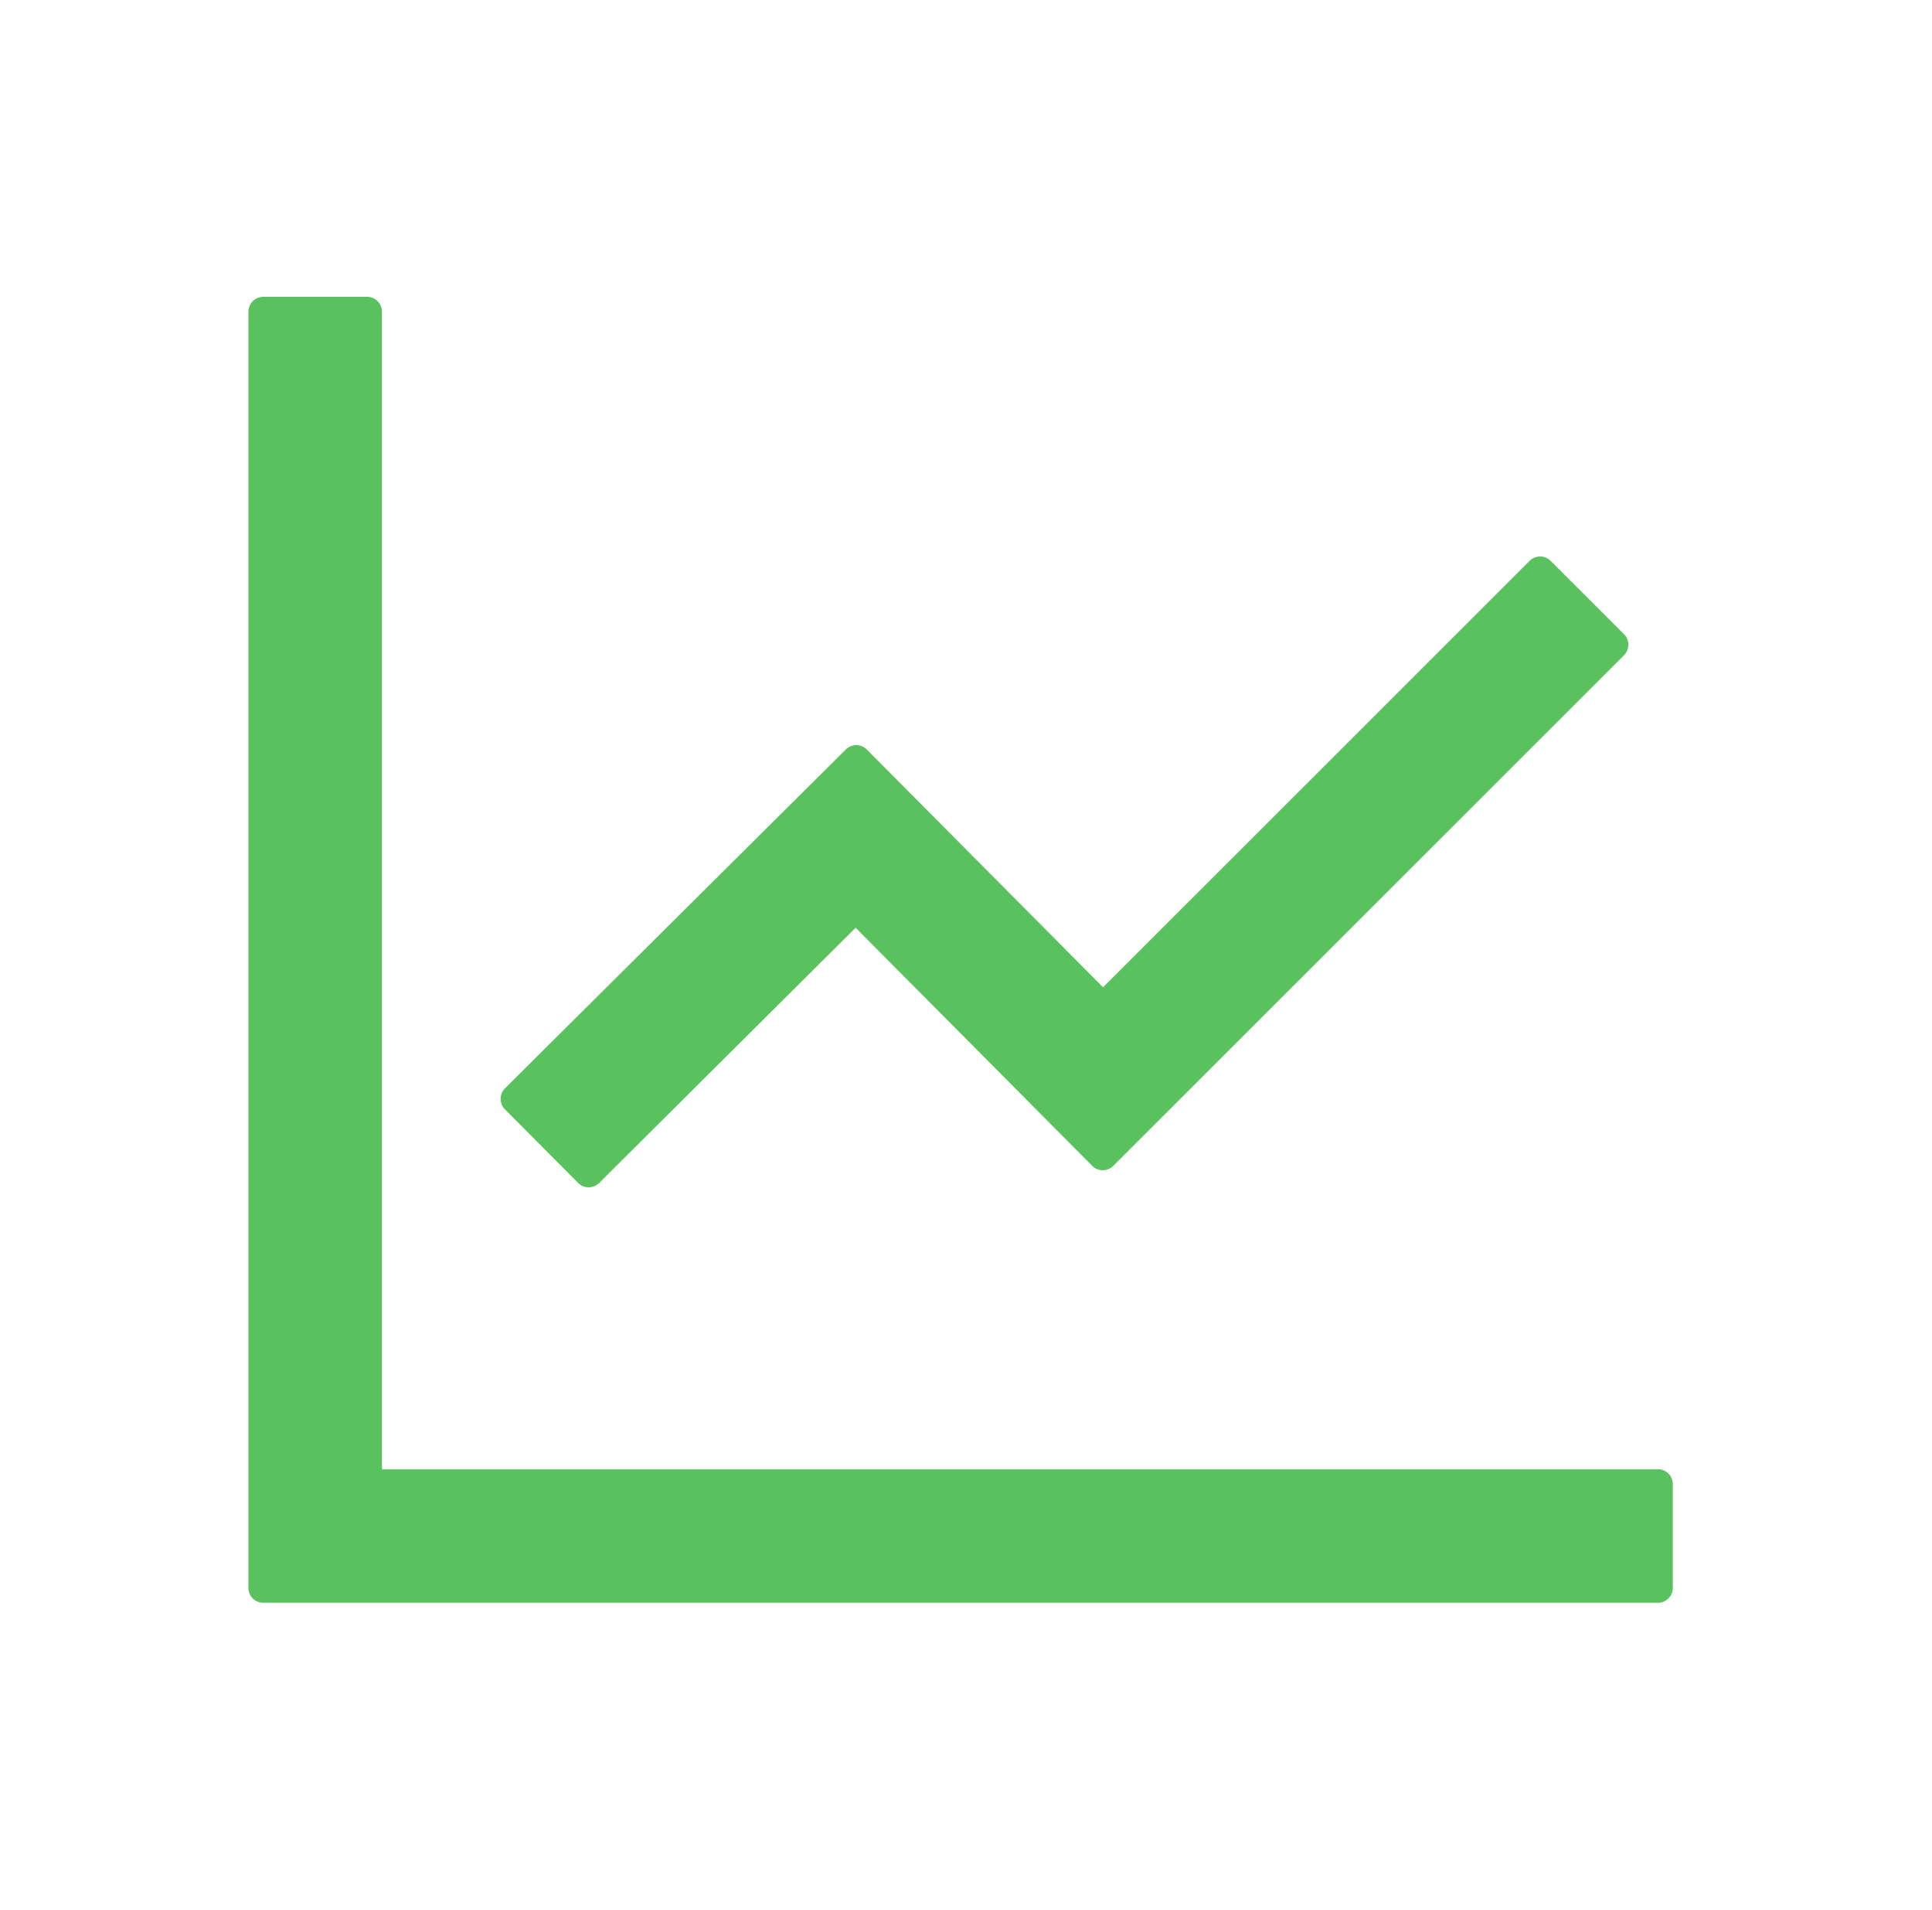 <svg width="87" height="86" viewBox="0 0 87 86" fill="none" xmlns="http://www.w3.org/2000/svg">
<path d="M74.66 66.147H17.2V14.031C17.2 13.664 16.899 13.363 16.532 13.363H11.855C11.487 13.363 11.187 13.664 11.187 14.031V71.492C11.187 71.859 11.487 72.16 11.855 72.16H74.66C75.028 72.16 75.328 71.859 75.328 71.492V66.815C75.328 66.447 75.028 66.147 74.66 66.147ZM26.036 53.26C26.295 53.519 26.712 53.519 26.98 53.26L38.53 41.768L49.187 52.491C49.446 52.75 49.872 52.75 50.131 52.491L73.132 29.499C73.391 29.24 73.391 28.814 73.132 28.555L69.824 25.248C69.699 25.123 69.529 25.054 69.353 25.054C69.176 25.054 69.006 25.123 68.881 25.248L49.672 44.449L39.031 33.742C38.906 33.617 38.736 33.547 38.559 33.547C38.383 33.547 38.213 33.617 38.088 33.742L22.737 49C22.613 49.126 22.543 49.295 22.543 49.472C22.543 49.649 22.613 49.819 22.737 49.944L26.036 53.26Z" fill="#59C25E"/>
</svg>
